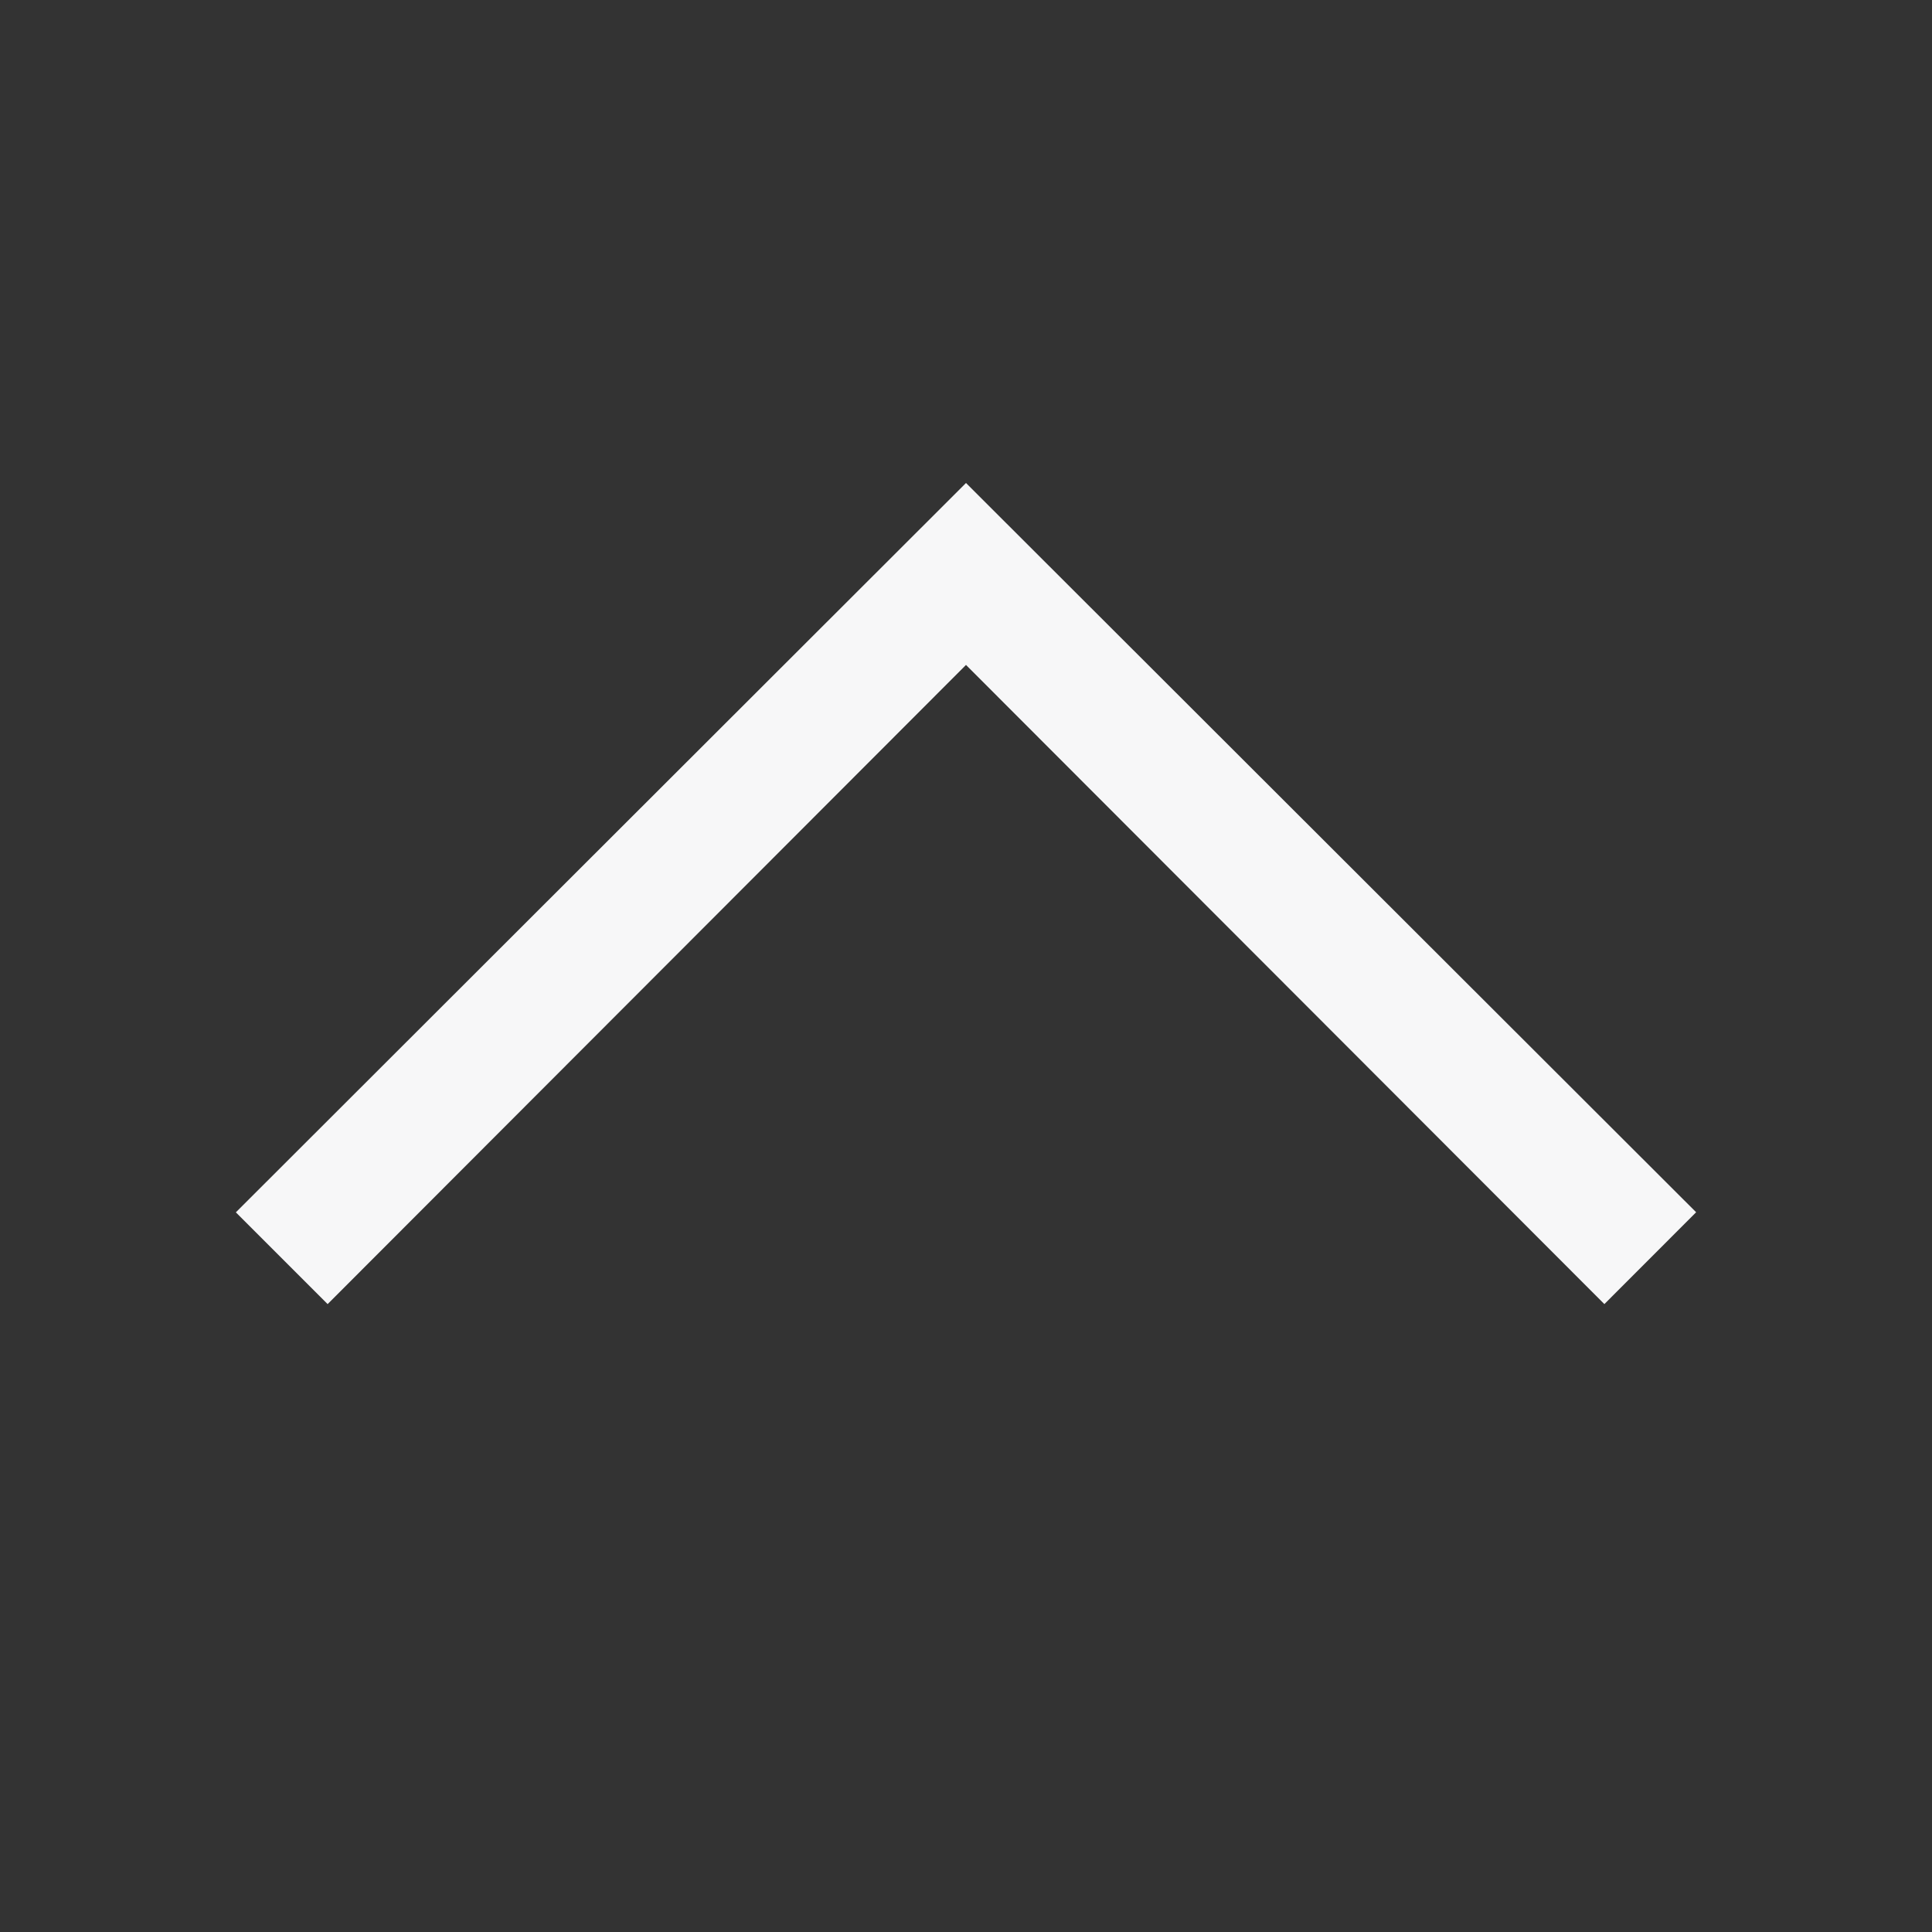 <svg width="24" height="24" viewBox="0 0 24 24" fill="none" xmlns="http://www.w3.org/2000/svg" class="fill">
<rect x="0" y="0" width="24" height="24" fill="#333333" stroke="none"/>
<path d="M21.07 15.059L12 6L2.93 15.06L4.07 16.2L12 8.26L19.93 16.2L21.07 15.059Z" fill="#F7F7F8"/>
</svg>
